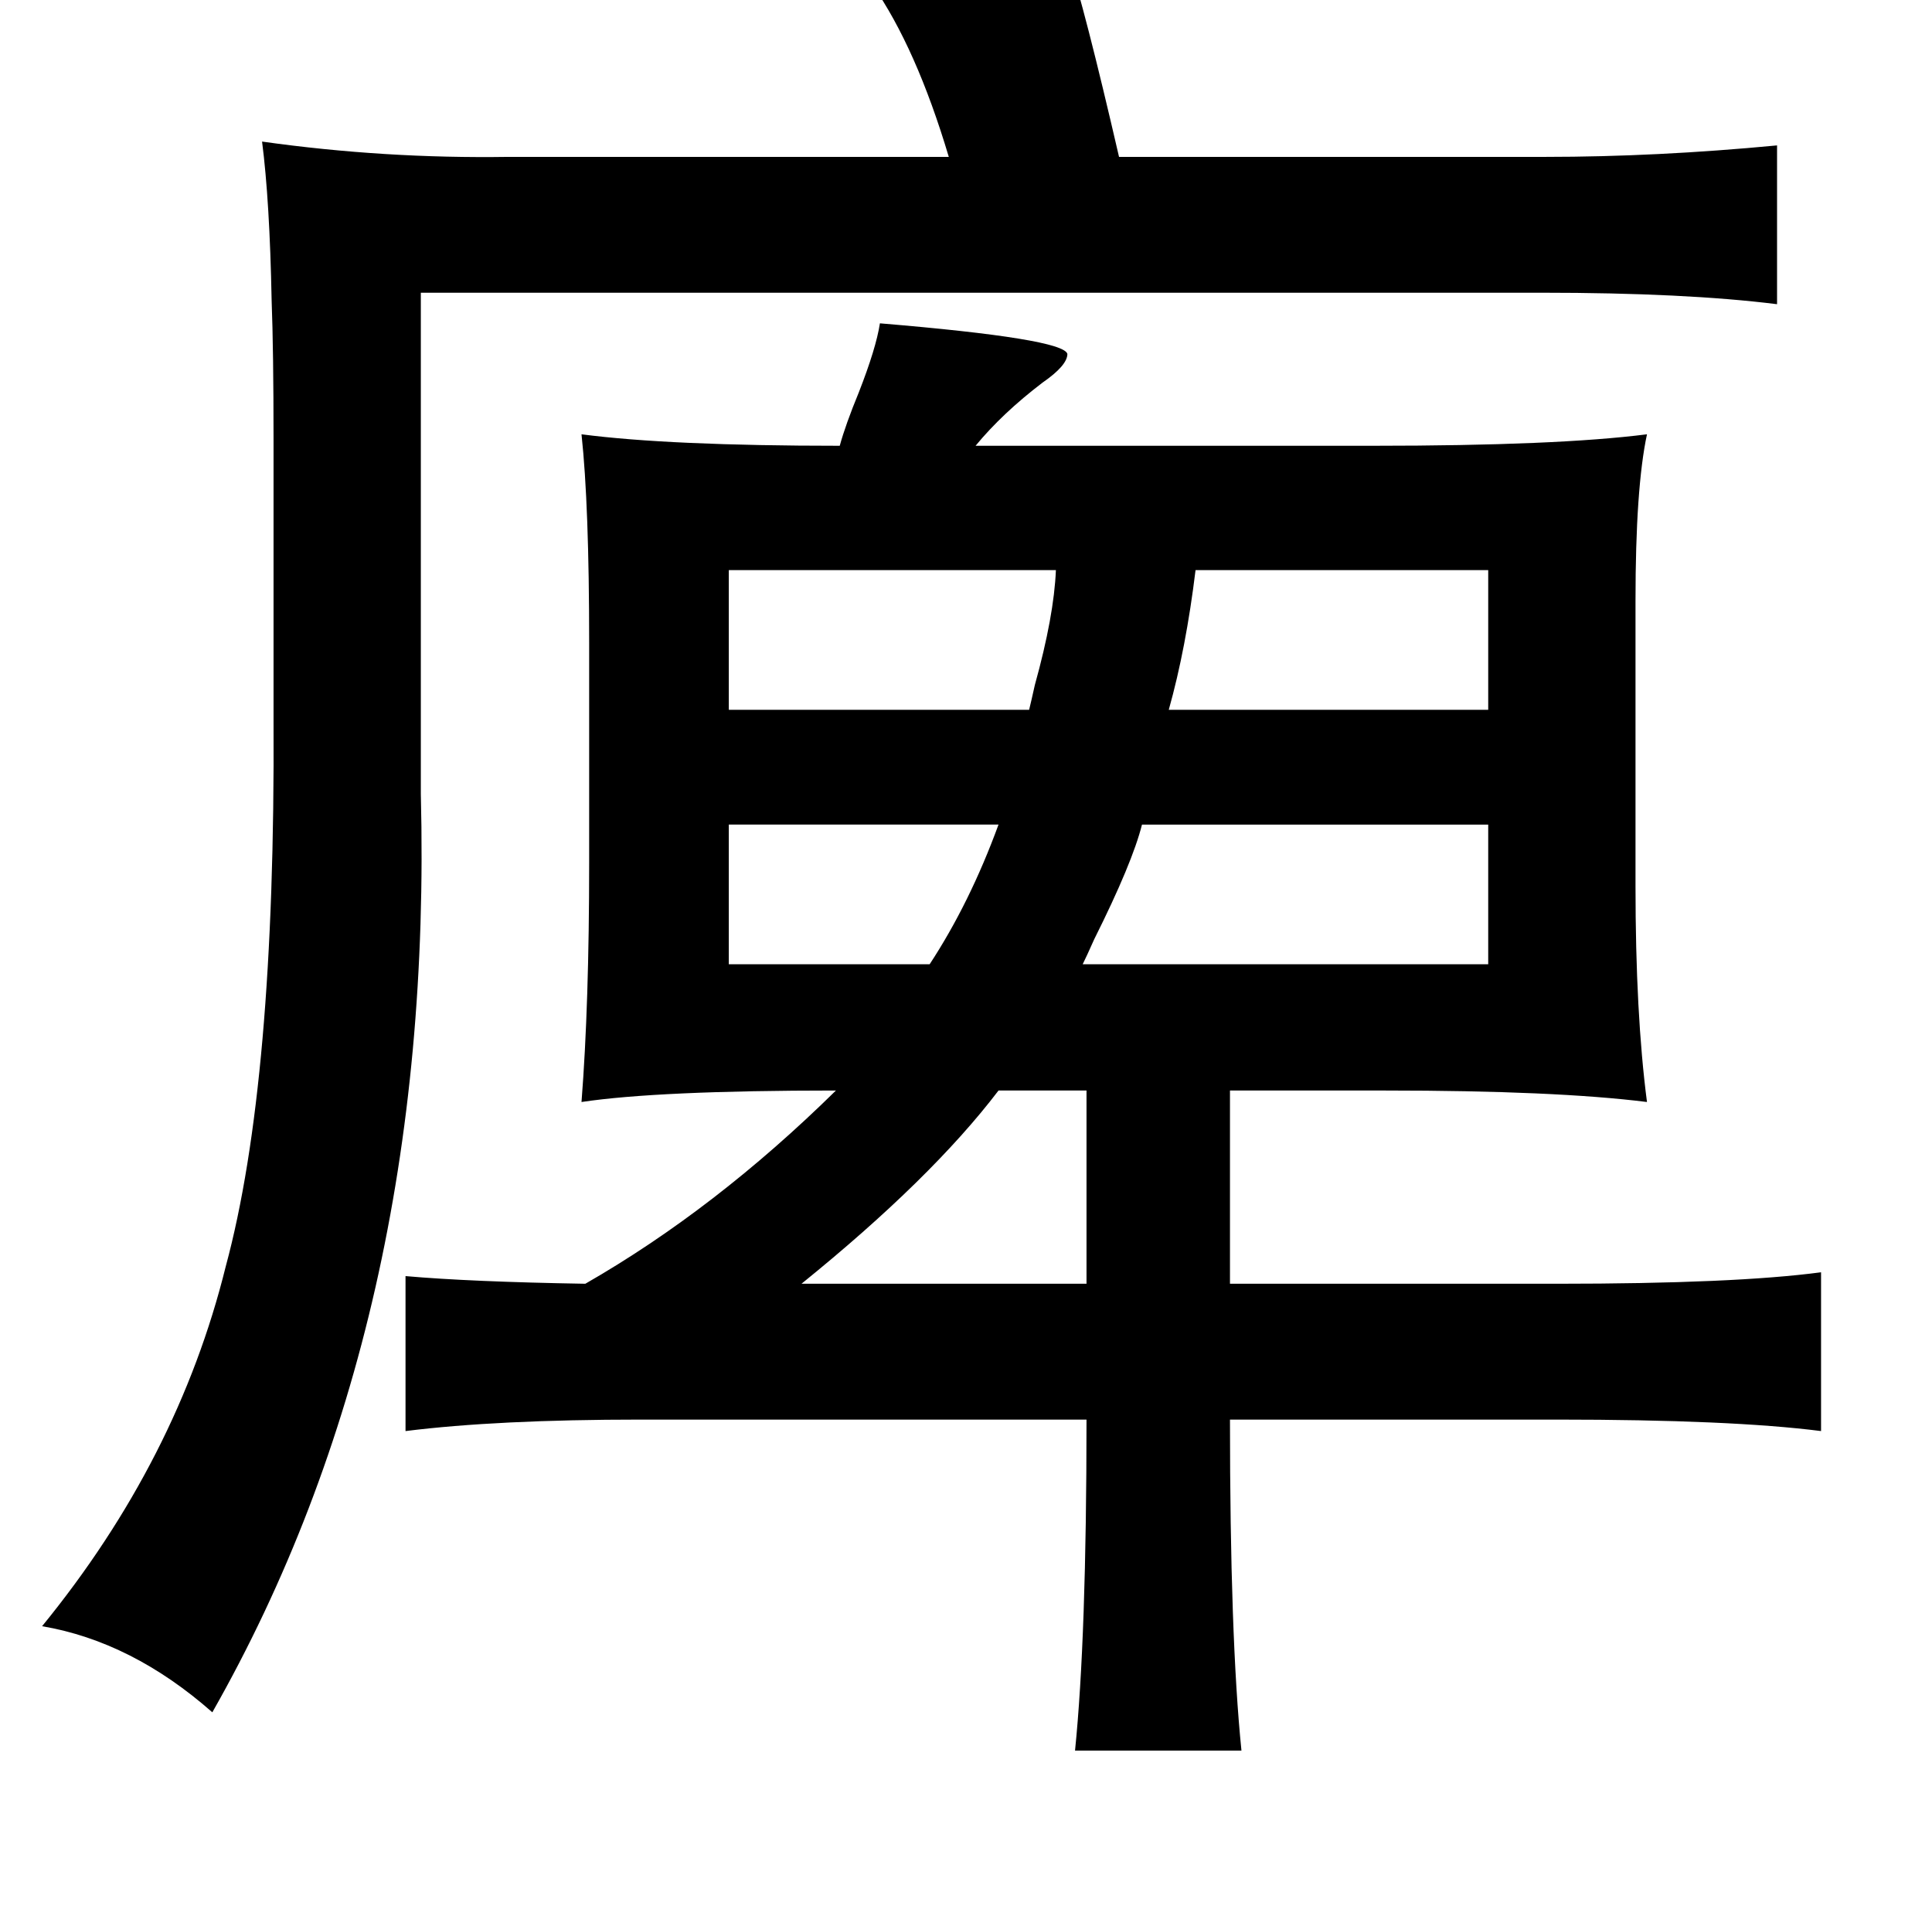 <?xml version="1.0" standalone="no"?>
<!DOCTYPE svg PUBLIC "-//W3C//DTD SVG 1.1//EN" "http://www.w3.org/Graphics/SVG/1.1/DTD/svg11.dtd" >
<svg xmlns="http://www.w3.org/2000/svg" xmlns:xlink="http://www.w3.org/1999/xlink" version="1.1" viewBox="-10 0 1010 1000">
   <path fill="currentColor"
d="M548 -23q9 27 27 105h223q58 0 121 -6v83q-48 -6 -123 -6h-586v262q7 276 -109 480q-42 -37 -89 -45q71 -87 96 -188q26 -96 25 -285v-147q0 -47 -1 -73q-1 -52 -5 -83q64 9 129 8h230q-17 -57 -40 -90zM450 169q96 8 98 16q0 6 -13 15q-21 16 -35 33h208q96 0 143 -6
q-6 28 -6 87v149q0 67 6 113q-48 -6 -137 -6h-81v101h171q93 0 138 -6v83q-47 -6 -138 -6h-171q0 114 6 173h-87q6 -59 6 -173h-233q-75 0 -123 6v-81q34 3 94 4q68 -39 131 -101q-93 0 -133 6q4 -51 4 -125v-115q0 -72 -4 -109q46 6 135 6q3 -11 10 -28q9 -23 11 -36z
M542 298h-171v73h157q1 -4 3 -13q10 -36 11 -60zM768 298h-153q-5 41 -14 73h167v-73zM587 431q-5 20 -25 60q-4 9 -6 13h212v-73h-181zM512 431h-141v73h105q21 -32 36 -73zM558 570h-46q-35 46 -103 101h149v-101z" />
</svg>
